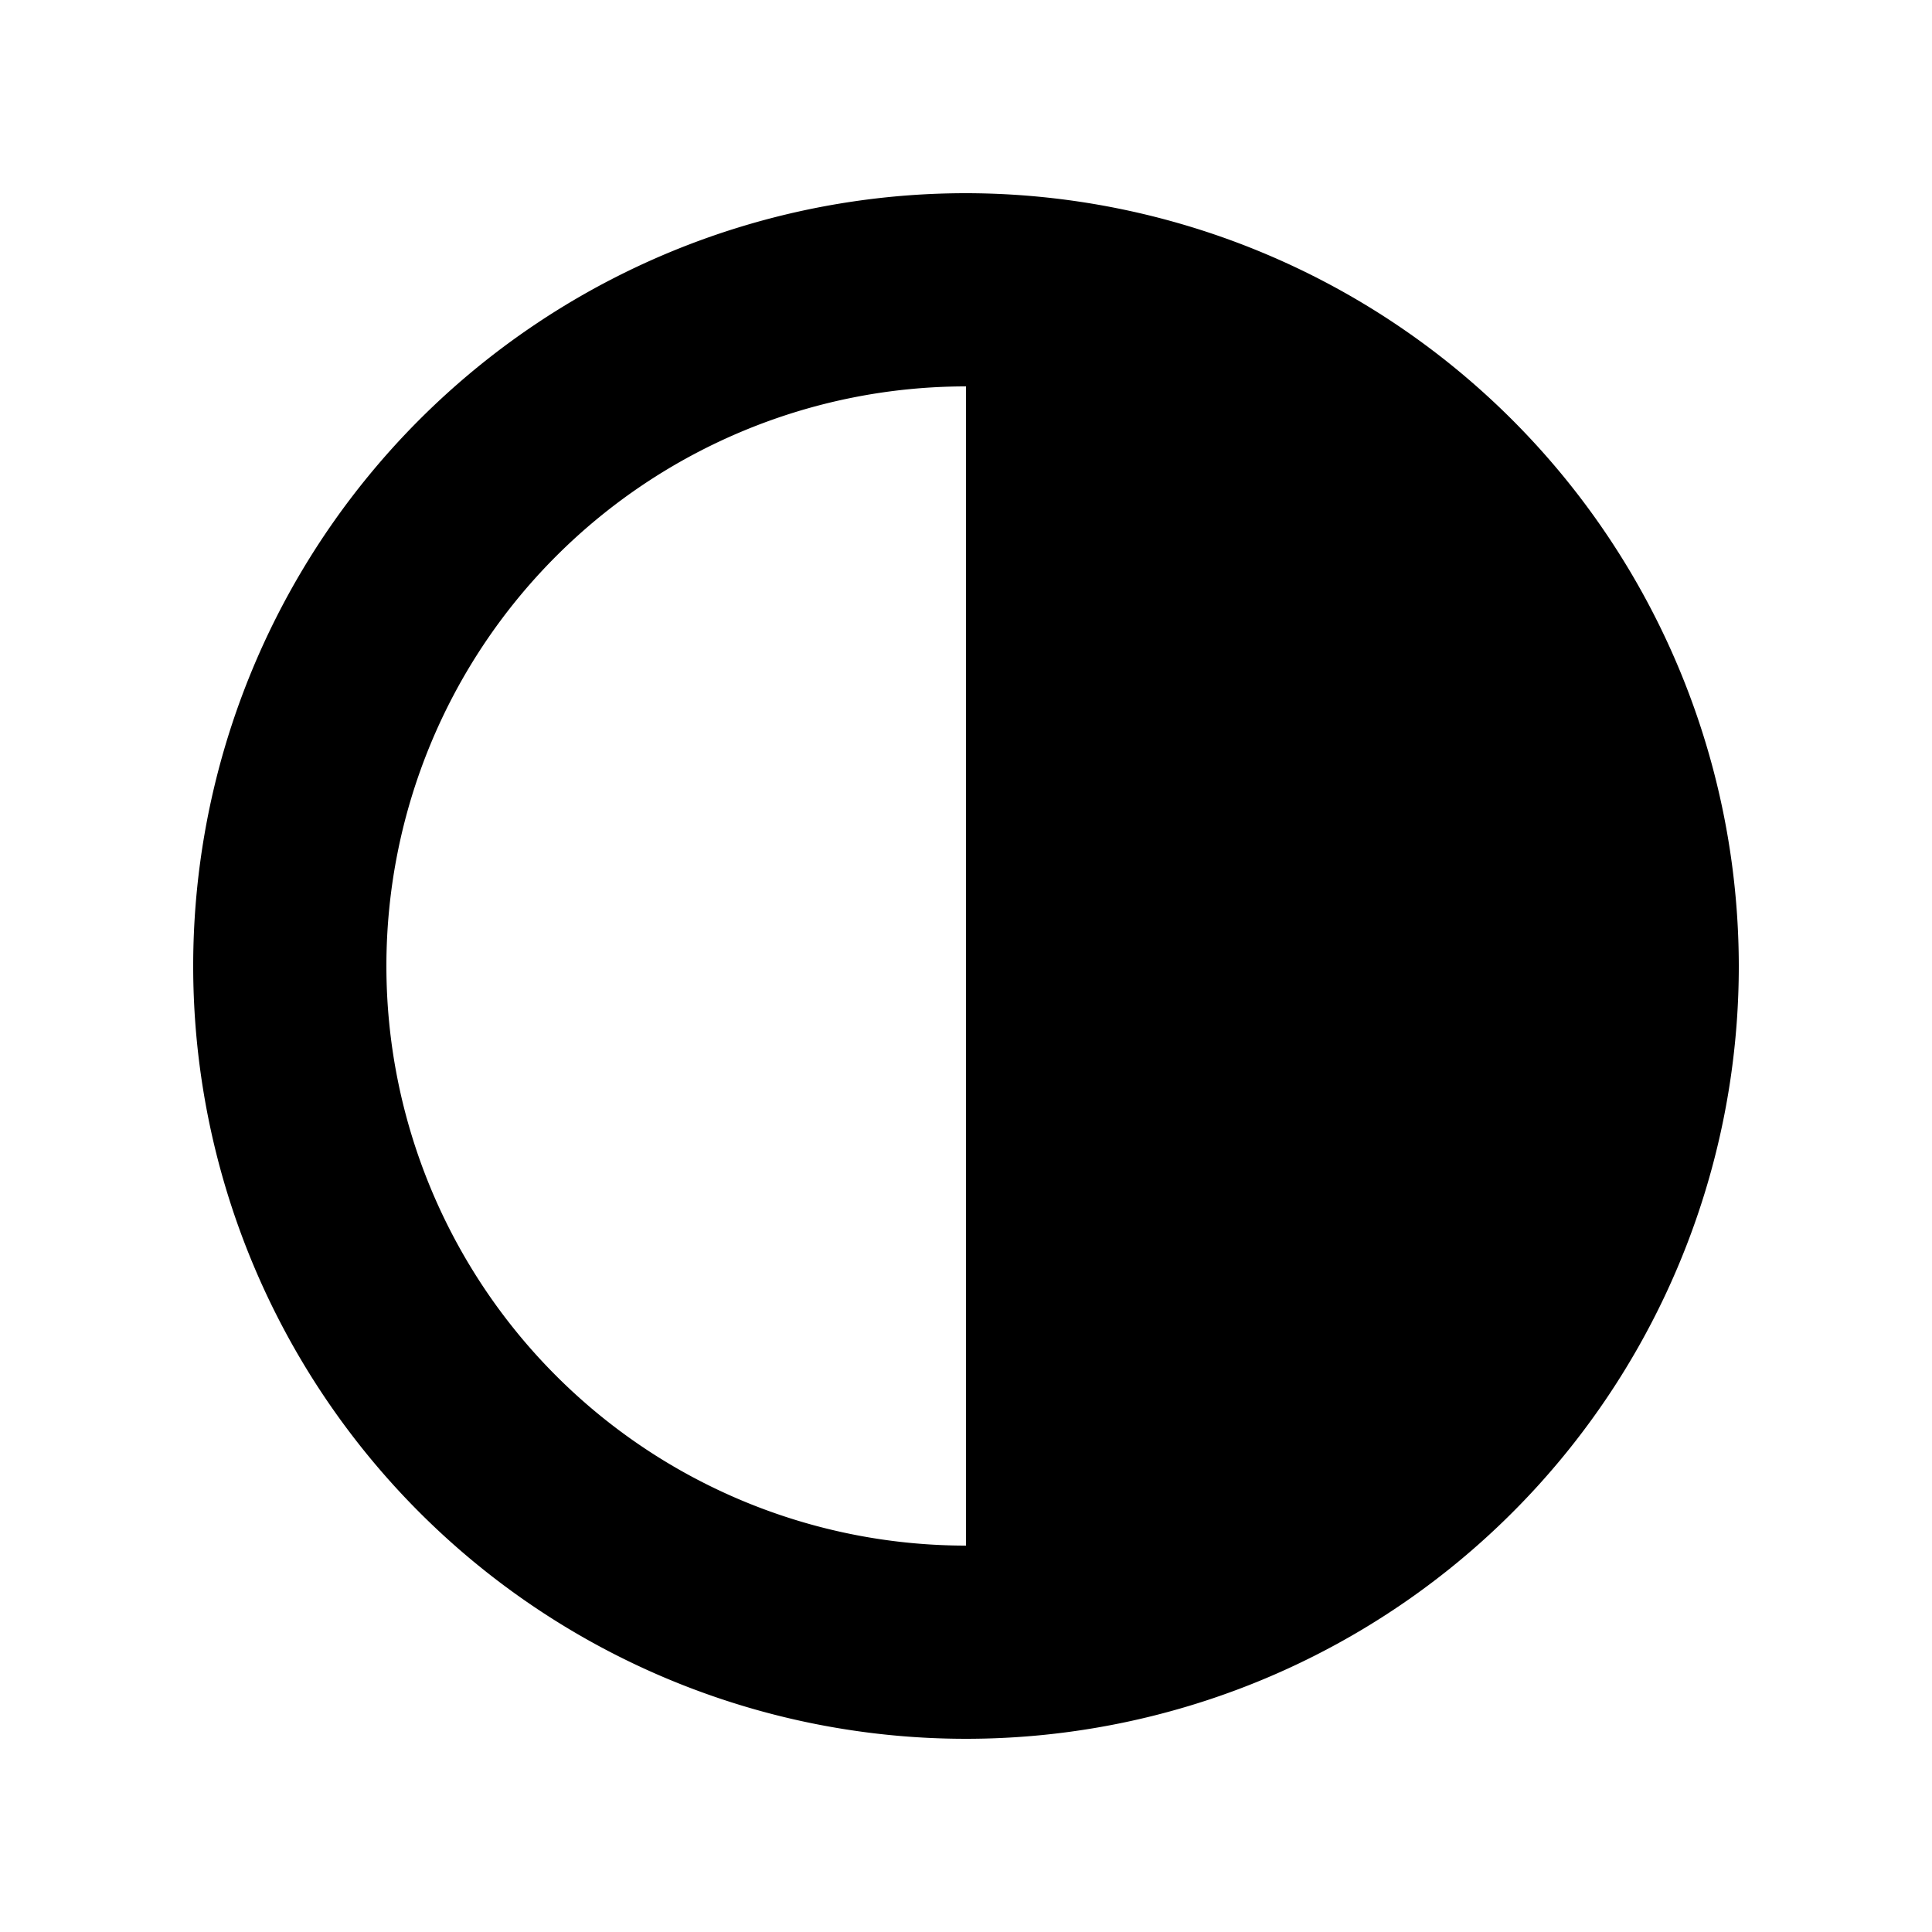 <svg id="glyphicons-halflings" xmlns="http://www.w3.org/2000/svg" viewBox="0 0 20 20">
  <path id="contrast" d="M10,2a8,8,0,1,0,8,8A8.009,8.009,0,0,0,10,2Zm0,14A6,6,0,0,1,10,4Z" fill="currentColor"/>
</svg>
